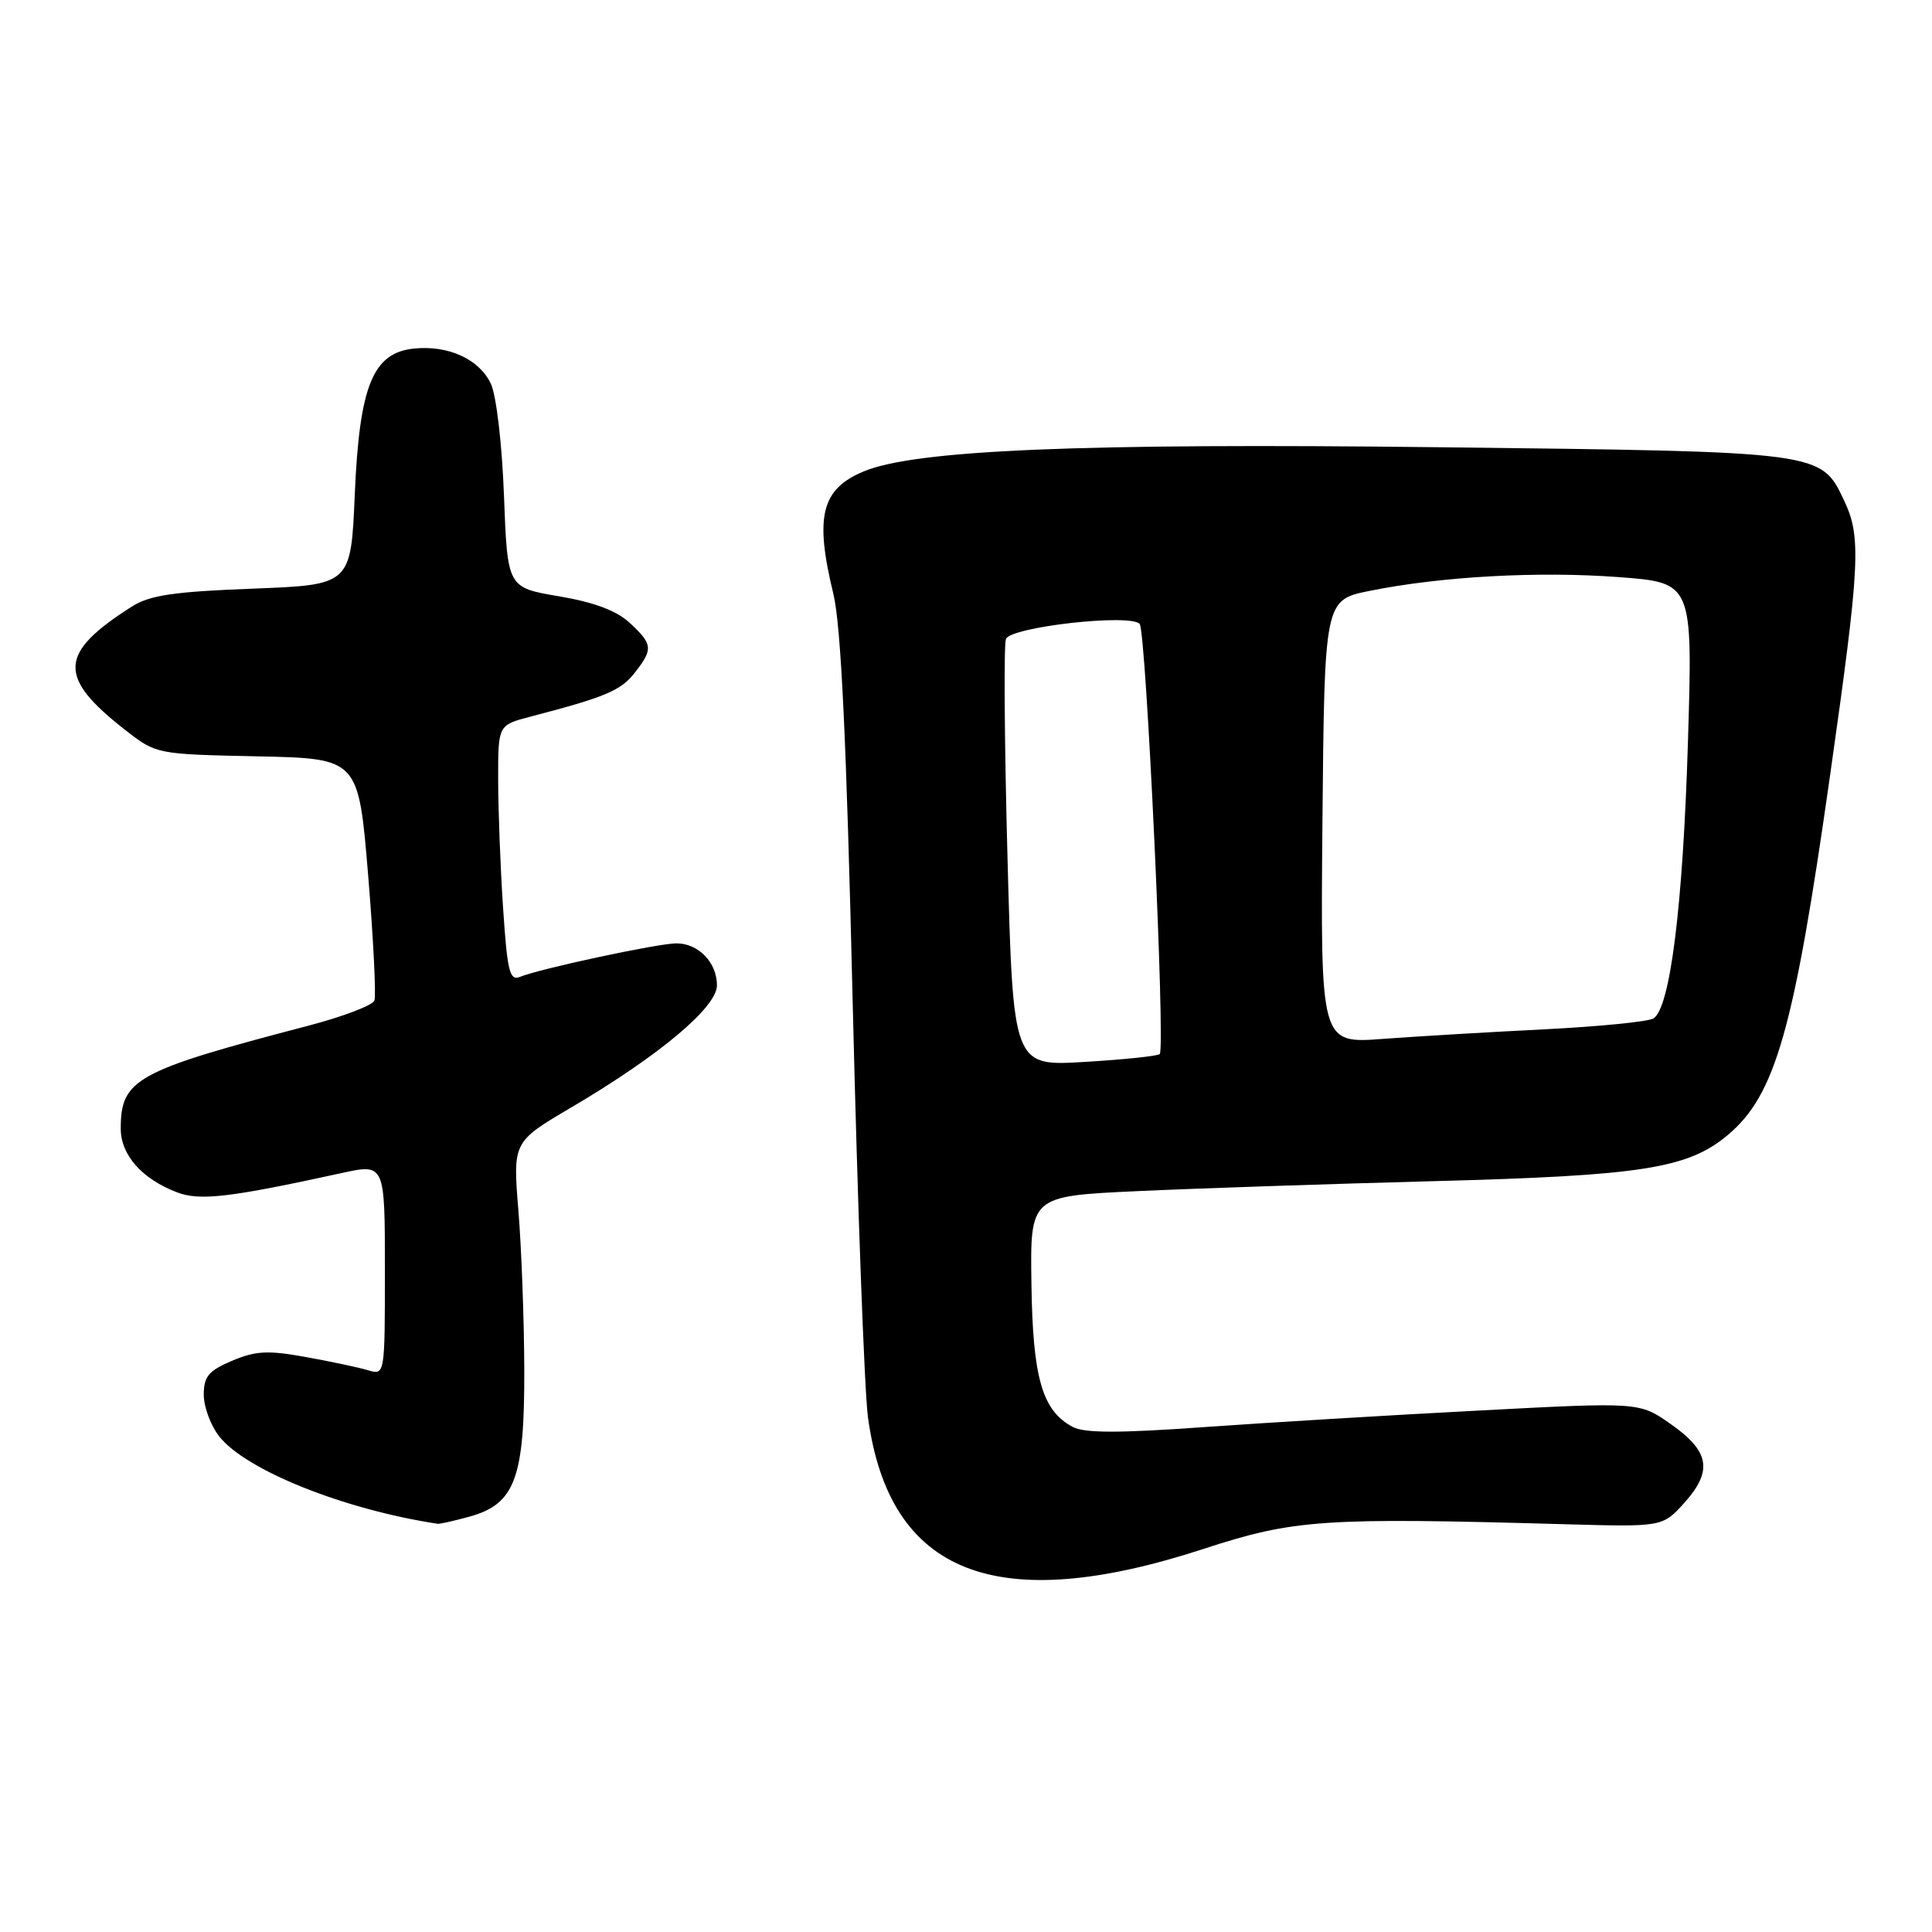 <?xml version="1.0" encoding="UTF-8" standalone="no"?>
<!DOCTYPE svg PUBLIC "-//W3C//DTD SVG 1.1//EN" "http://www.w3.org/Graphics/SVG/1.1/DTD/svg11.dtd" >
<svg xmlns="http://www.w3.org/2000/svg" xmlns:xlink="http://www.w3.org/1999/xlink" version="1.1" viewBox="0 0 256 256">
 <g >
 <path fill="currentColor"
d=" M 159.50 205.23 C 171.48 201.32 175.29 201.06 207.41 201.97 C 220.31 202.33 220.31 202.33 223.22 199.09 C 226.98 194.87 226.53 192.30 221.36 188.68 C 217.22 185.78 217.22 185.78 195.86 186.91 C 184.11 187.52 167.69 188.52 159.37 189.11 C 148.21 189.91 143.68 189.90 142.13 189.07 C 138.09 186.91 136.85 182.59 136.67 170.14 C 136.50 158.50 136.50 158.50 150.50 157.84 C 158.20 157.48 175.97 156.88 190.00 156.51 C 217.64 155.78 223.67 154.83 228.97 150.37 C 235.26 145.08 237.72 136.44 242.49 102.77 C 246.47 74.75 246.65 71.18 244.37 66.36 C 241.26 59.80 241.68 59.86 190.61 59.26 C 143.13 58.70 121.24 59.62 114.43 62.47 C 108.83 64.81 107.93 68.44 110.42 78.67 C 111.44 82.87 112.16 98.02 112.99 133.00 C 113.63 159.68 114.54 184.33 115.01 187.79 C 117.84 208.64 132.02 214.20 159.50 205.23 Z  M 62.25 200.95 C 68.24 199.28 69.51 195.87 69.47 181.50 C 69.45 174.90 69.10 165.40 68.69 160.40 C 67.95 151.30 67.95 151.30 75.73 146.72 C 87.37 139.86 95.00 133.47 95.00 130.56 C 95.00 127.54 92.55 125.00 89.63 125.00 C 87.21 125.00 71.51 128.36 68.90 129.44 C 67.53 130.00 67.22 128.73 66.66 120.30 C 66.30 114.91 66.01 107.25 66.01 103.29 C 66.00 96.08 66.00 96.08 70.25 94.97 C 80.17 92.38 82.24 91.52 84.07 89.19 C 86.57 86.01 86.51 85.38 83.44 82.53 C 81.69 80.91 78.72 79.80 74.06 79.01 C 67.24 77.86 67.24 77.86 66.78 65.68 C 66.52 58.77 65.76 52.34 65.03 50.82 C 63.48 47.59 59.44 45.74 54.92 46.18 C 49.41 46.71 47.63 51.06 47.01 65.50 C 46.50 77.50 46.50 77.50 33.46 78.00 C 22.99 78.40 19.83 78.87 17.46 80.38 C 7.75 86.56 7.58 89.69 16.61 96.74 C 20.71 99.93 20.73 99.94 34.11 100.22 C 47.50 100.50 47.50 100.50 48.78 115.96 C 49.48 124.46 49.85 131.94 49.61 132.58 C 49.36 133.22 45.41 134.72 40.83 135.92 C 17.99 141.89 16.00 142.99 16.00 149.55 C 16.00 153.04 18.82 156.23 23.48 158.00 C 26.50 159.14 30.44 158.68 45.25 155.44 C 51.00 154.18 51.00 154.18 51.00 168.21 C 51.00 182.23 51.00 182.23 48.75 181.56 C 47.51 181.19 43.80 180.40 40.50 179.81 C 35.51 178.90 33.87 178.99 30.75 180.31 C 27.64 181.63 27.00 182.39 27.00 184.81 C 27.00 186.42 27.92 188.90 29.04 190.32 C 32.57 194.82 45.60 200.03 58.00 201.91 C 58.27 201.95 60.19 201.52 62.25 200.95 Z  M 133.50 113.68 C 133.09 98.50 133.00 85.45 133.29 84.67 C 133.91 83.07 149.72 81.28 151.01 82.67 C 151.87 83.59 154.44 138.89 153.67 139.67 C 153.40 139.93 148.92 140.40 143.71 140.71 C 134.24 141.28 134.24 141.28 133.50 113.68 Z  M 175.23 108.89 C 175.50 79.50 175.50 79.50 181.50 78.29 C 190.97 76.38 203.83 75.67 214.49 76.47 C 224.30 77.21 224.30 77.21 223.66 98.35 C 223.00 120.07 221.31 133.57 219.09 134.95 C 218.39 135.38 211.90 136.02 204.66 136.39 C 197.42 136.75 187.78 137.32 183.23 137.66 C 174.97 138.28 174.97 138.28 175.23 108.89 Z "/>
</g>
</svg>
